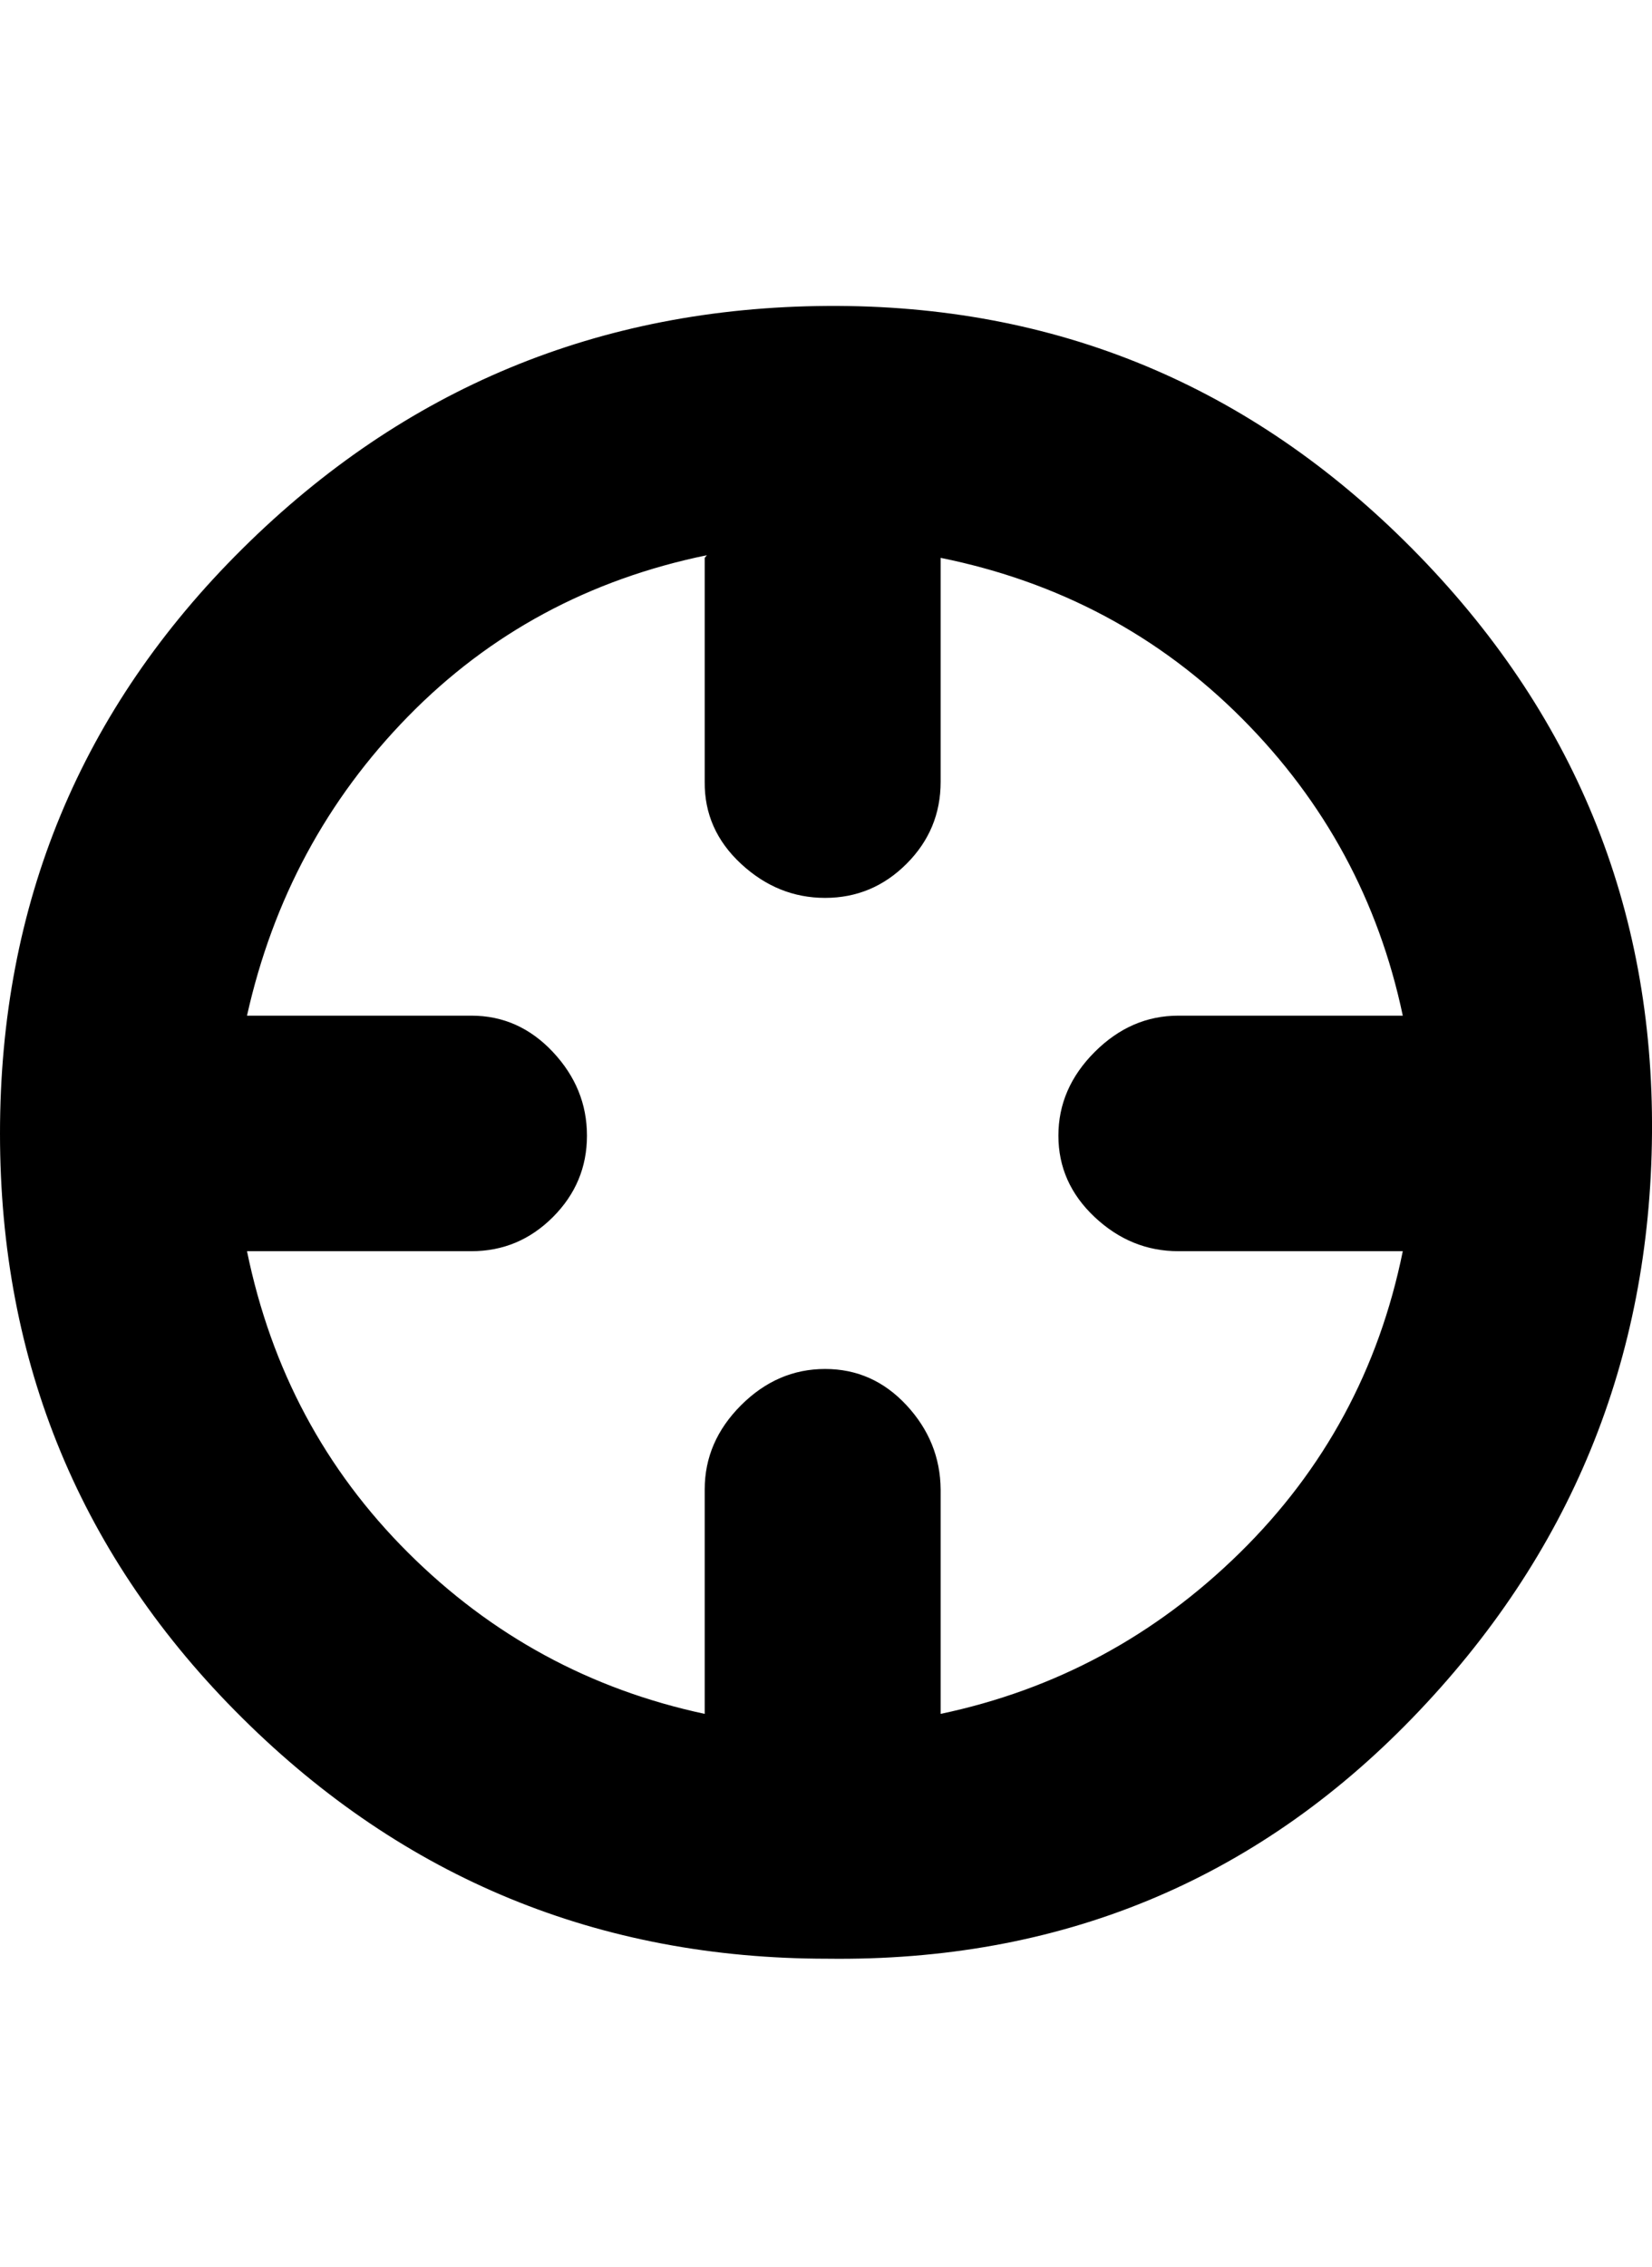 <svg height="512" width="373.2" xmlns="http://www.w3.org/2000/svg"><path d="m186.9 442.4q-77.3 0-132.1-54.3t-54.8-132.1 54.8-132.1 132.1-54.8 132.1 54.8 54.2 132.1-54.2 132.1-132.1 54.3z m-27.2-317q-39.9 8.2-67.5 36.4t-36.4 67.6h50.7q10.7 0 18.4 8.2t7.7 18.9-7.7 18.4-18.4 7.7h-50.7q8.2 40 36.4 68.1t67 36.4v-50.7q0-10.8 8.2-19t19-8.2 18.4 8.2 7.7 19v50.7q38.9-8.2 67.6-36.4t36.8-68.1h-50.7q-10.7 0-18.9-7.7t-8.2-18.4 8.2-18.9 18.9-8.2h50.7q-8.2-38.9-36.3-67.1t-68.1-36.3v50.6q0 10.8-7.7 18.5t-18.4 7.7-19-7.7-8.2-18.5v-50.6z" /></svg>
